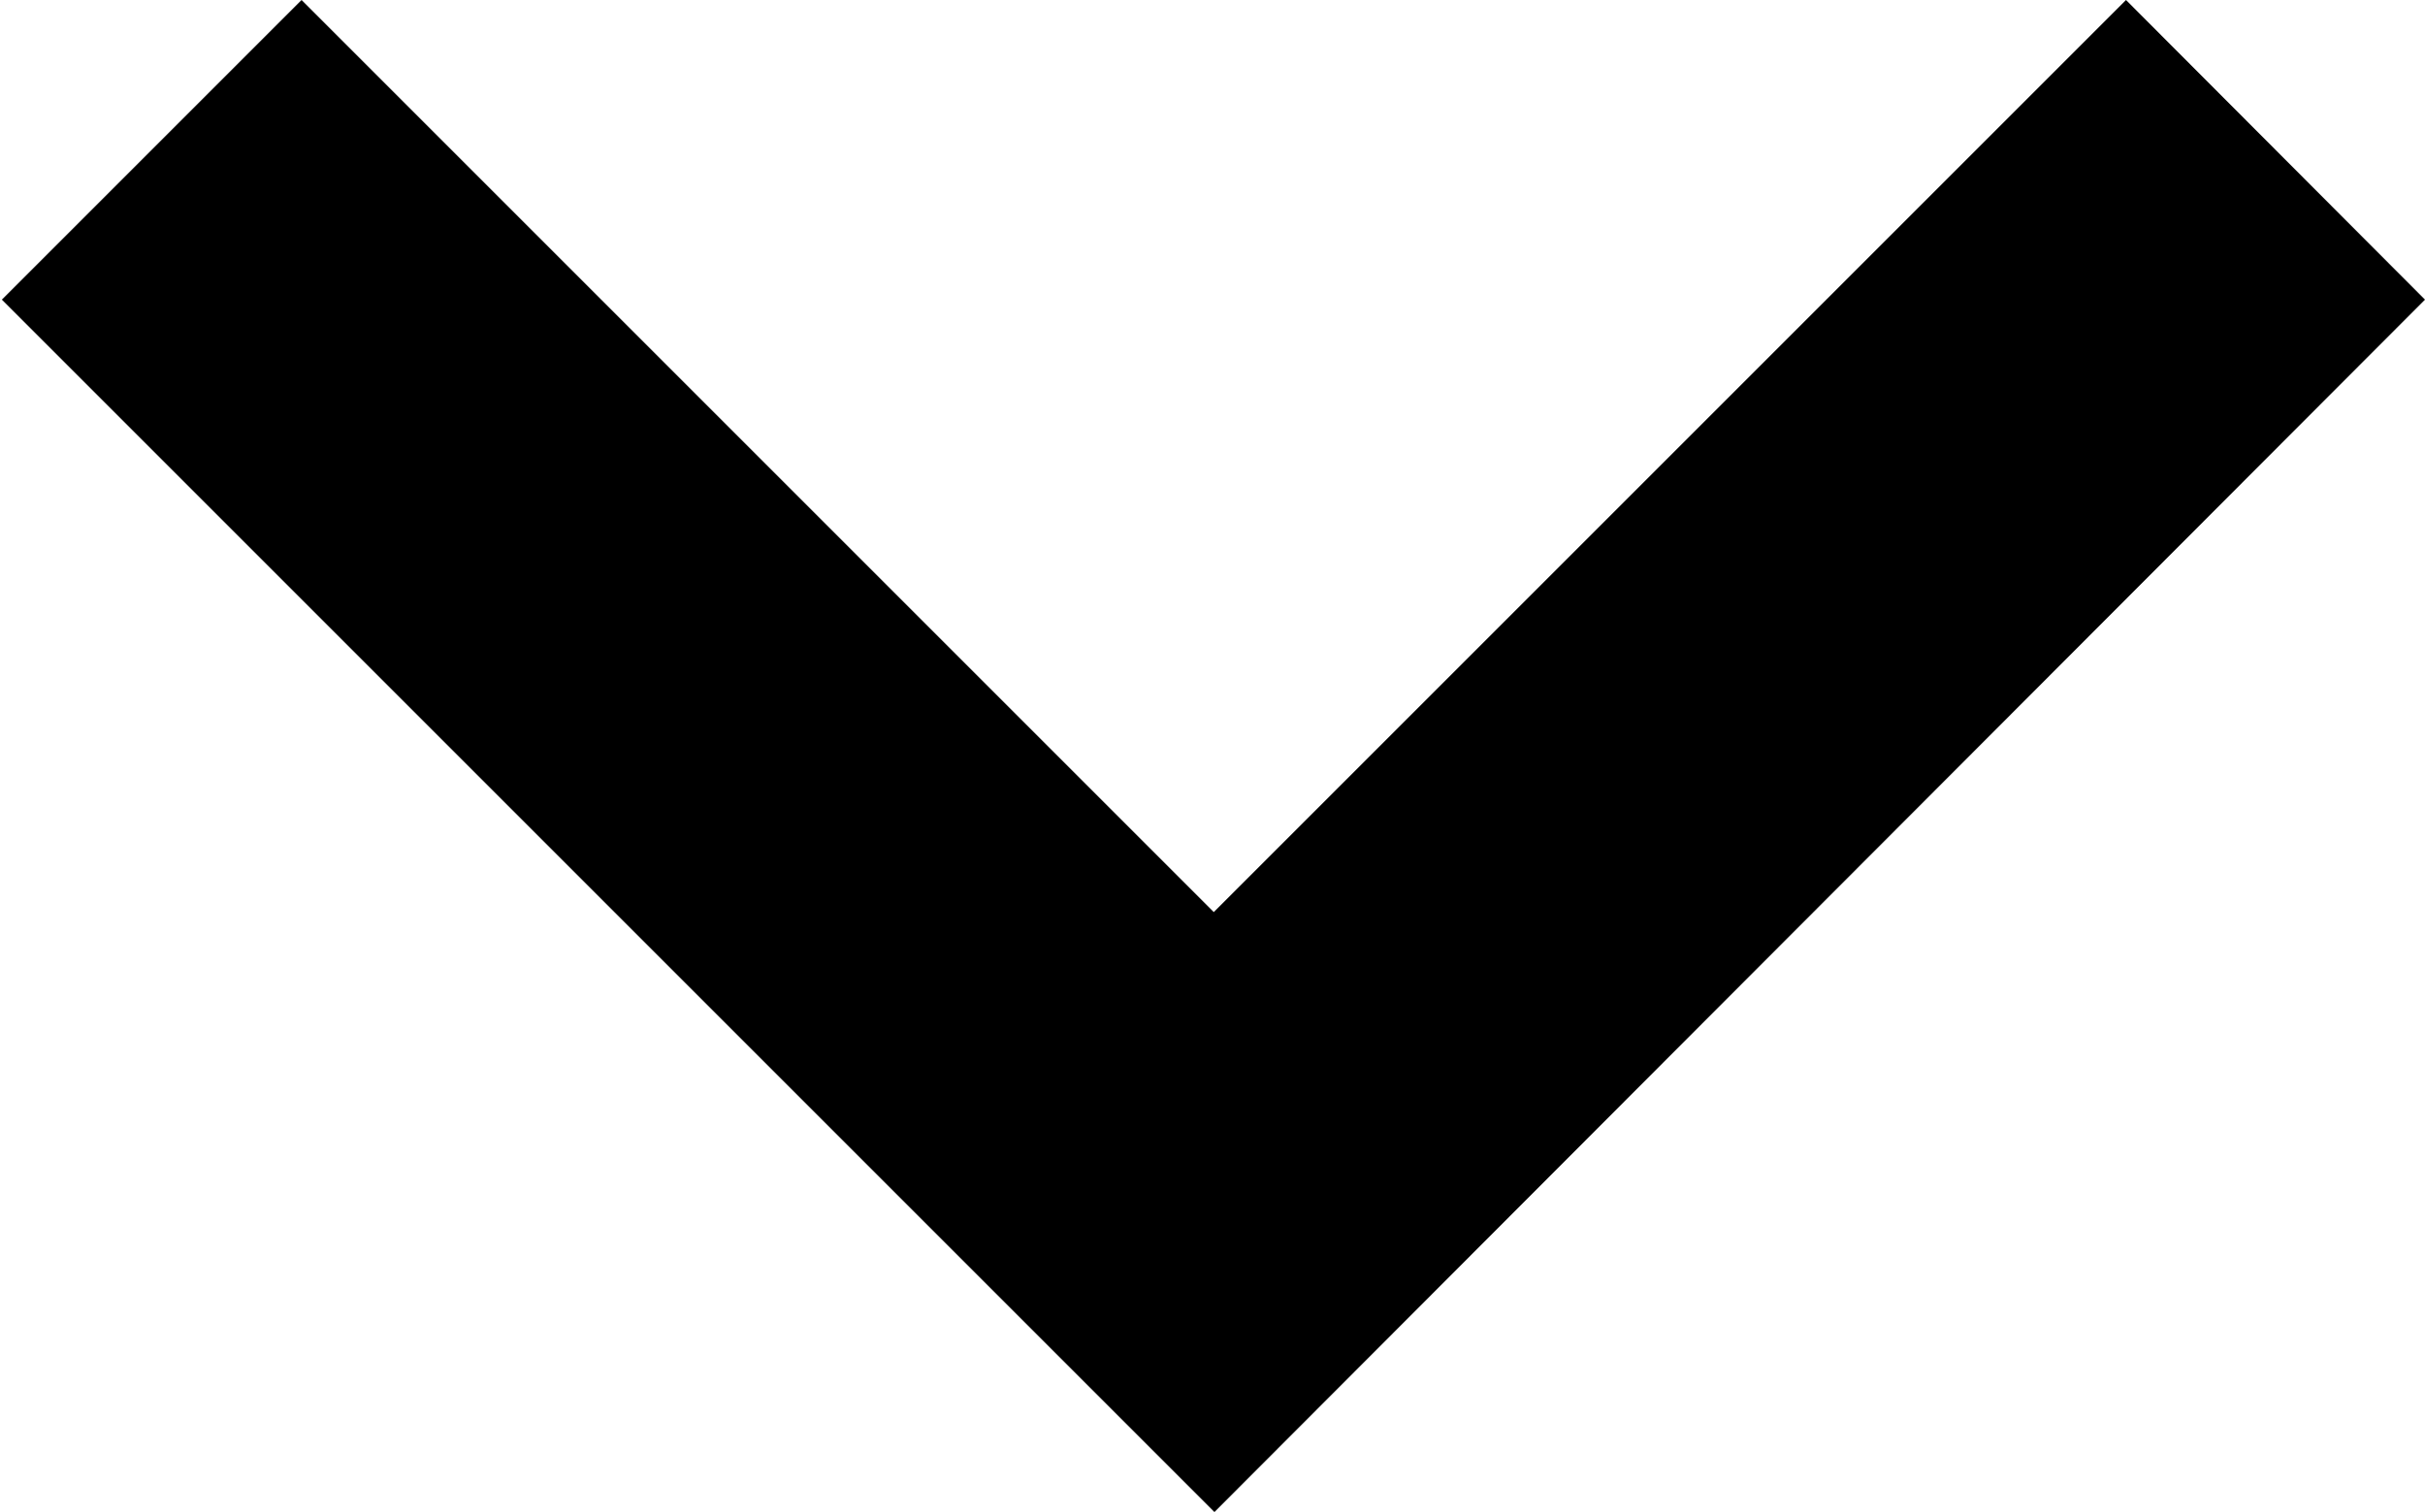 <svg id="icons8-forward" xmlns="http://www.w3.org/2000/svg" width="14.355" height="8.951" viewBox="0 0 14.355 8.951">
  <path id="icons8-forward-2" data-name="icons8-forward" d="M10.274,5.93,8.5,7.7l5.4,5.4-5.4,5.4,1.774,1.774,7.178-7.178Z" transform="translate(20.285 -8.5) rotate(90)"/>
</svg>

